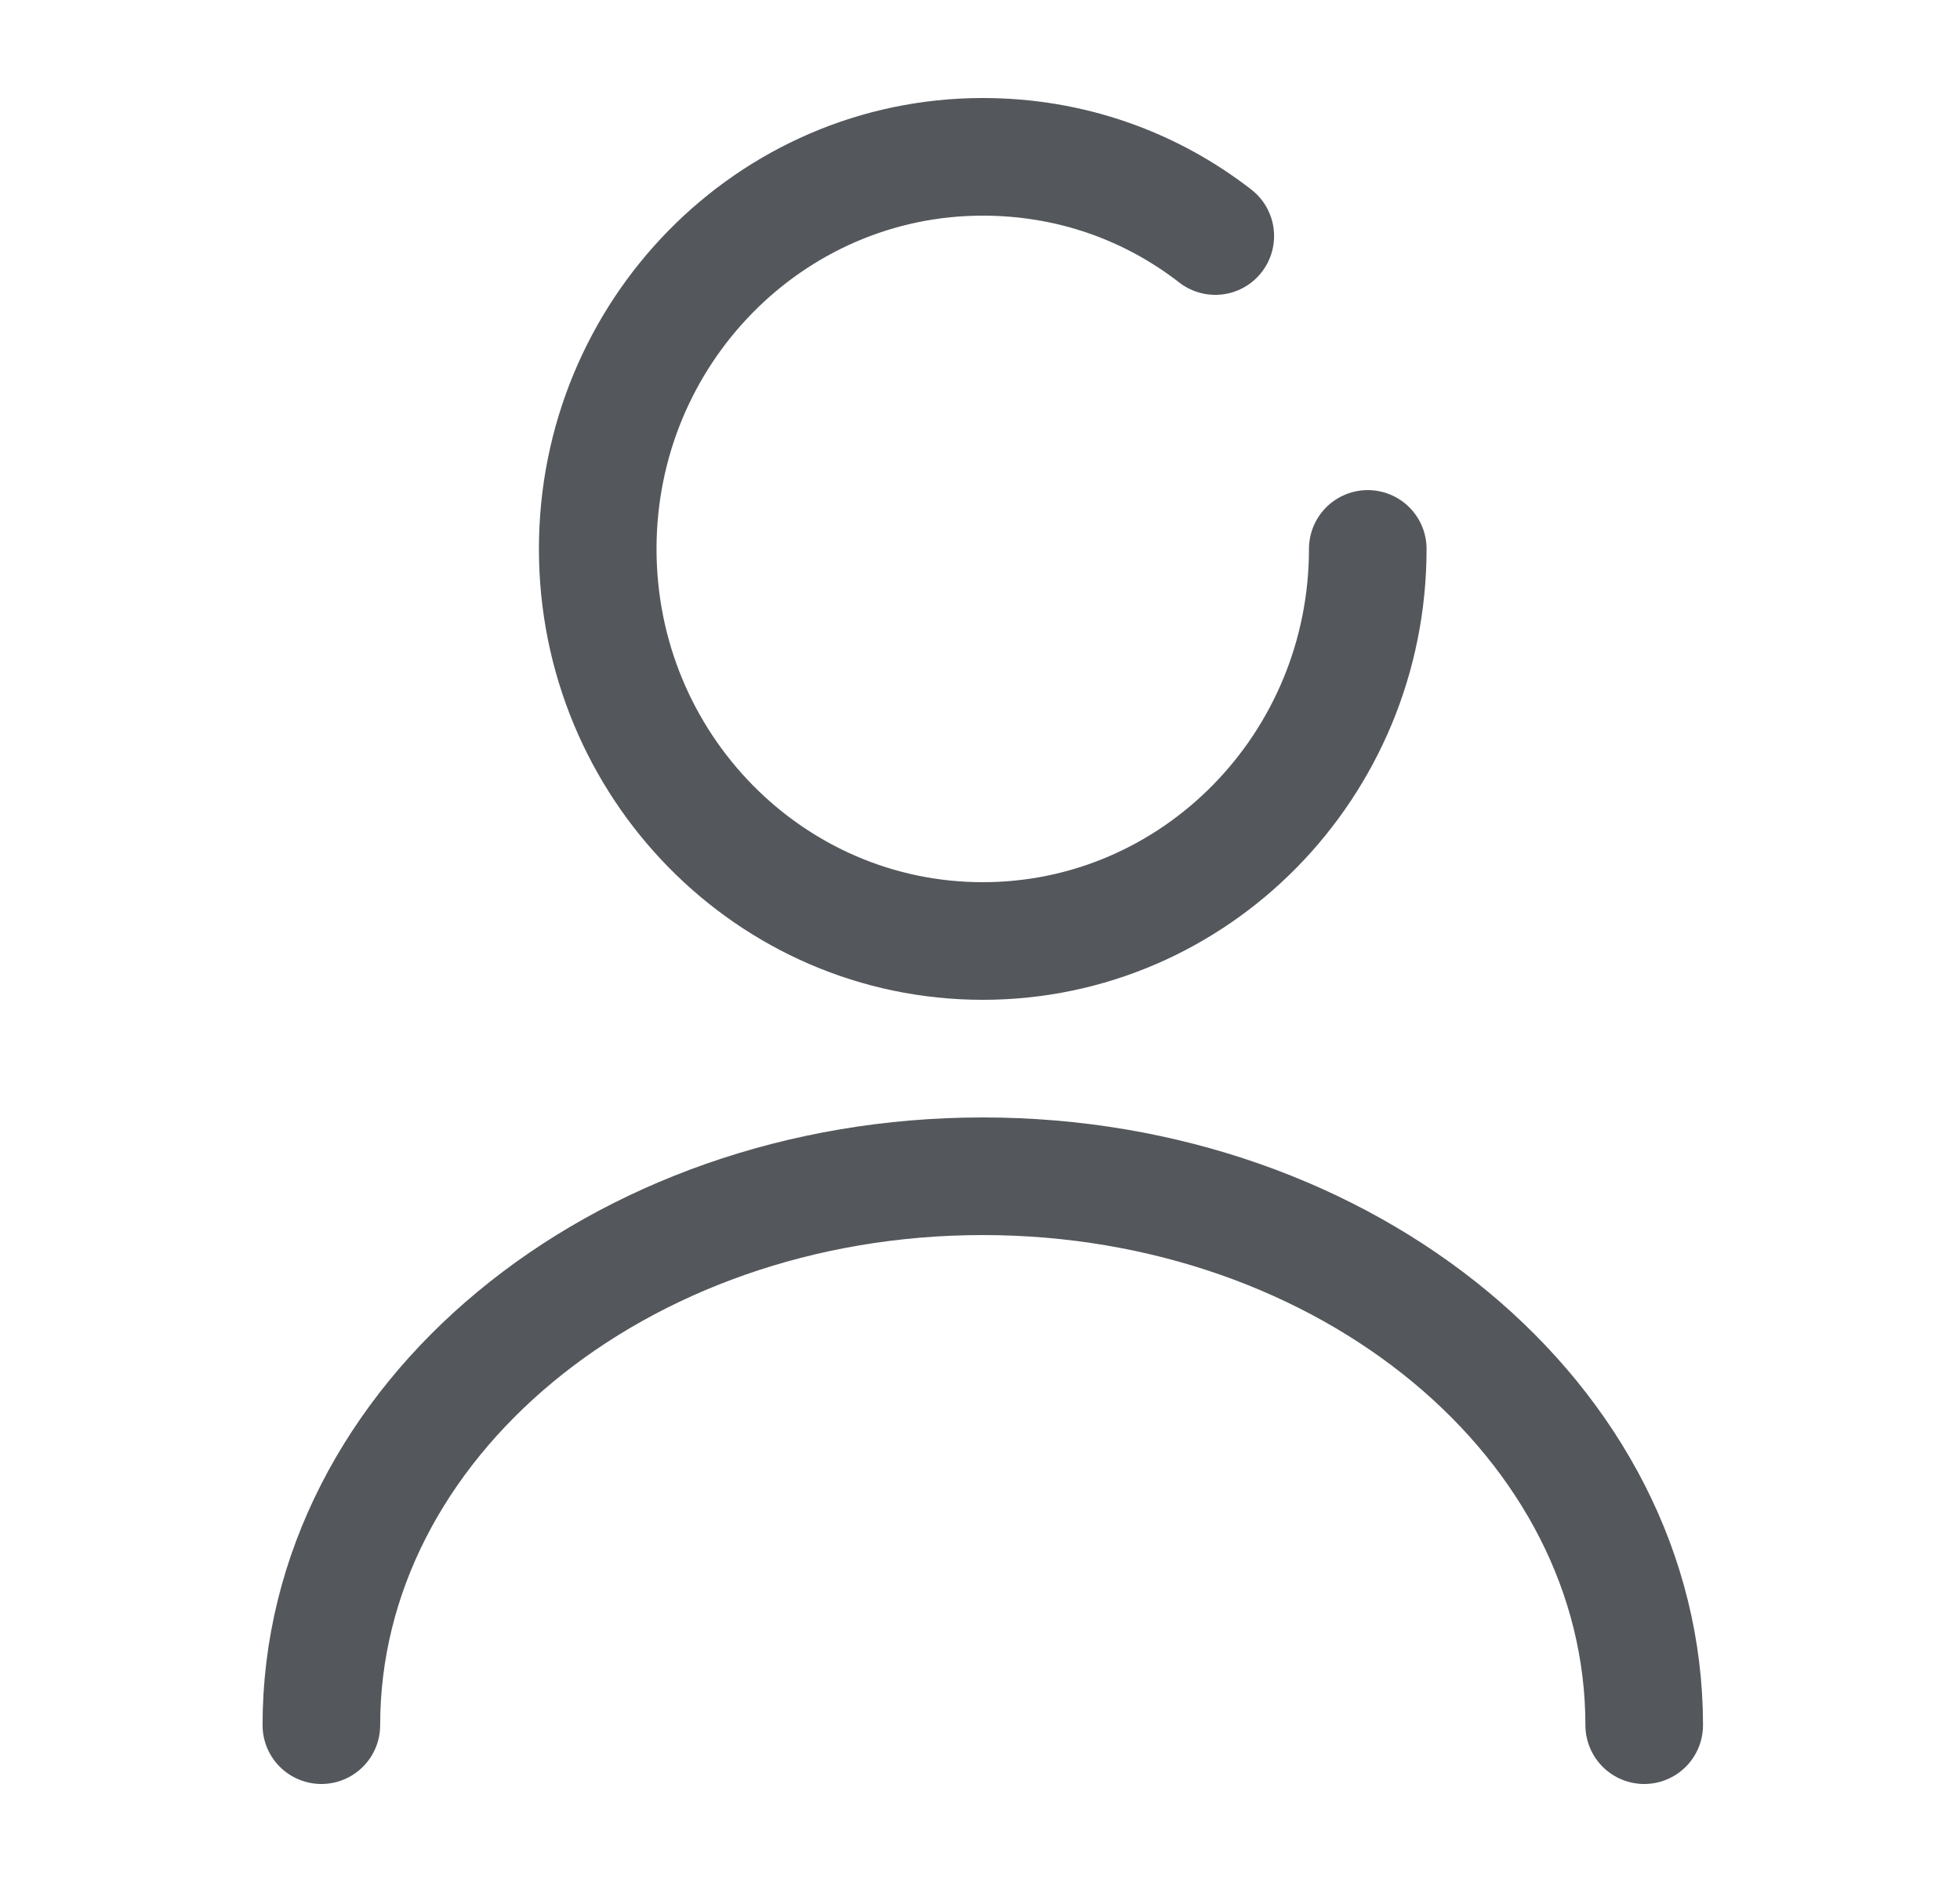 <svg width="25" height="24" viewBox="0 0 25 24" fill="none" xmlns="http://www.w3.org/2000/svg">
<g opacity="0.8">
<path d="M15.501 3.01C14.676 2.37 13.655 2 12.535 2C9.824 2 7.624 4.24 7.624 7C7.624 9.76 9.824 12 12.535 12C15.246 12 17.446 9.76 17.446 7" stroke="#292D32" stroke-width="1.5" stroke-linecap="round" stroke-linejoin="round"/>
<path d="M20.972 22C20.972 18.13 17.191 15 12.535 15C7.88 15 4.099 18.13 4.099 22" stroke="#292D32" stroke-width="1.5" stroke-linecap="round" stroke-linejoin="round"/>
</g>
</svg>
